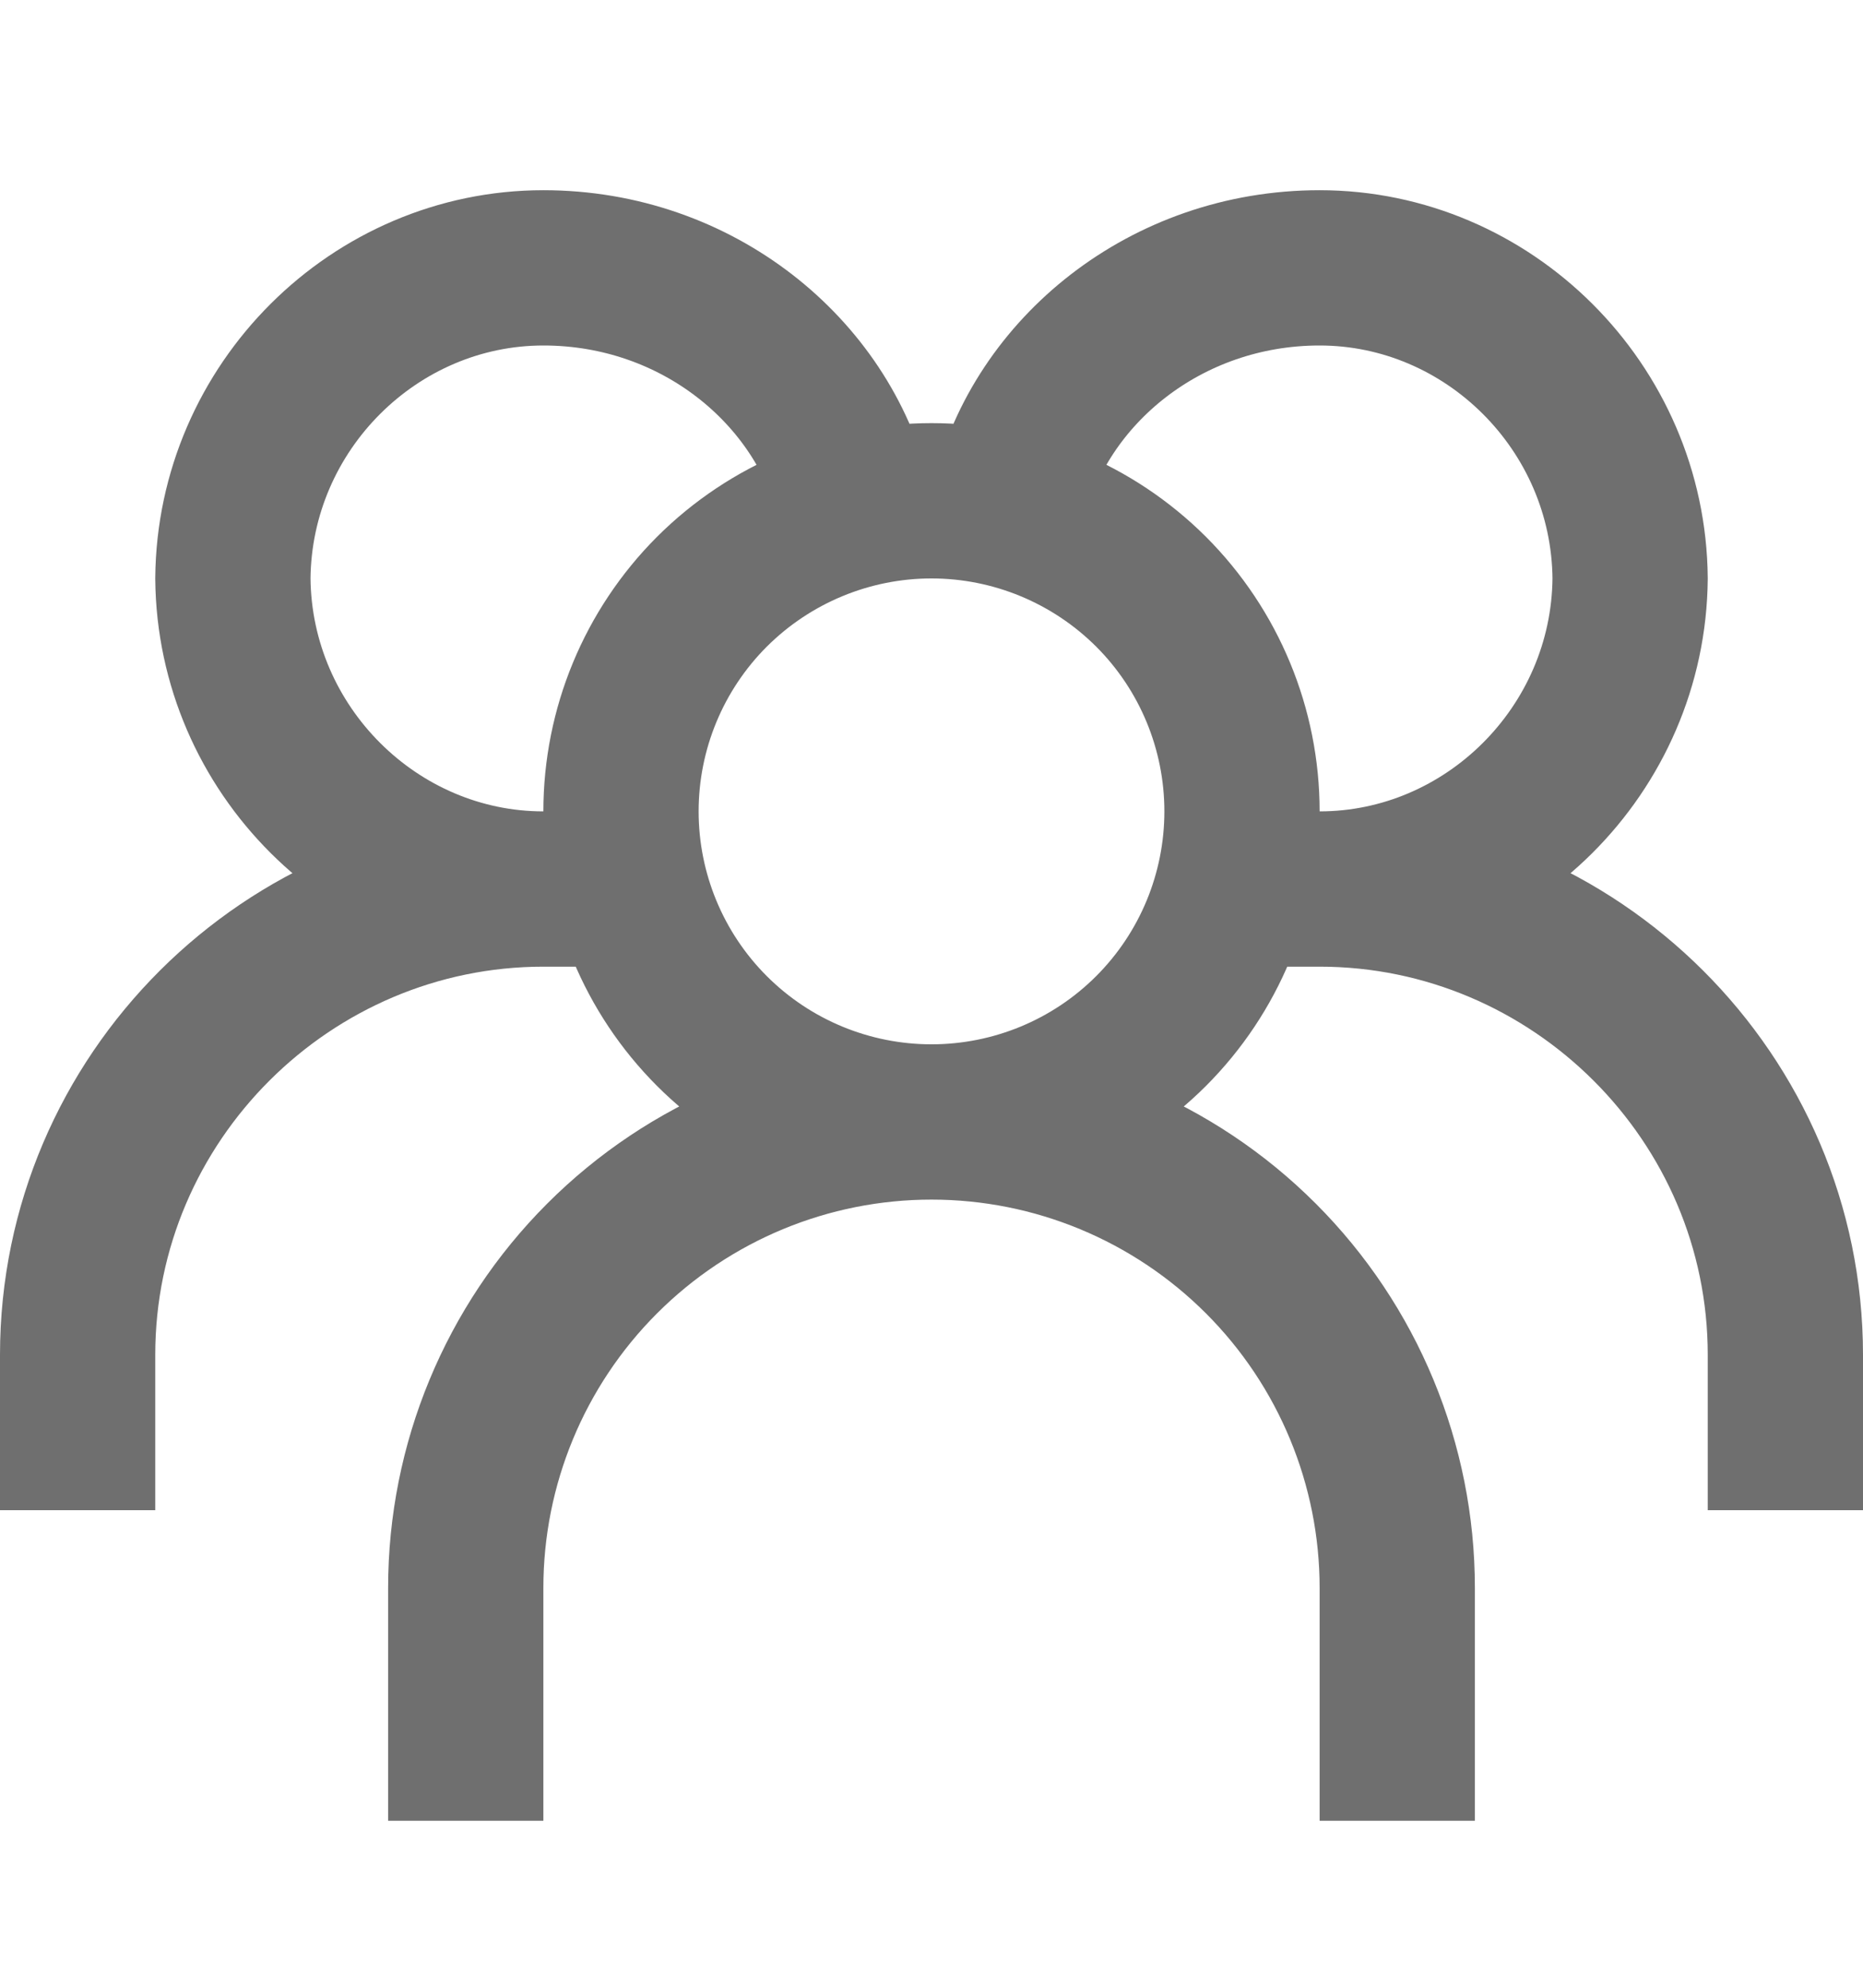 <svg width="15" height="16" viewBox="0 0 15 16" fill="none" xmlns="http://www.w3.org/2000/svg">
<path d="M7.5 9.031C8.163 9.031 8.799 8.768 9.268 8.299C9.737 7.83 10 7.194 10 6.531C10 5.868 9.737 5.232 9.268 4.763C8.799 4.295 8.163 4.031 7.5 4.031C6.837 4.031 6.201 4.295 5.732 4.763C5.263 5.232 5 5.868 5 6.531C5 7.194 5.263 7.83 5.732 8.299C6.201 8.768 6.837 9.031 7.5 9.031ZM7.5 9.031C6.505 9.031 5.552 9.426 4.848 10.13C4.145 10.833 3.75 11.787 3.75 12.781V14.656M7.5 9.031C8.495 9.031 9.448 9.426 10.152 10.13C10.855 10.833 11.25 11.787 11.25 12.781V14.656M8.125 4.031C8.377 2.991 9.384 2.156 10.625 2.156C11.982 2.156 13.113 3.275 13.125 4.656C13.113 6.037 11.982 7.156 10.625 7.156M10.625 7.156H10M10.625 7.156C12.68 7.156 14.375 8.835 14.375 10.906V12.156M6.875 4.031C6.622 2.991 5.616 2.156 4.375 2.156C3.018 2.156 1.887 3.275 1.875 4.656C1.887 6.037 3.018 7.156 4.375 7.156M4.375 7.156H5M4.375 7.156C2.32 7.156 0.625 8.835 0.625 10.906V12.156" stroke="#6F6F6F" stroke-width="1.25"/>
</svg>
